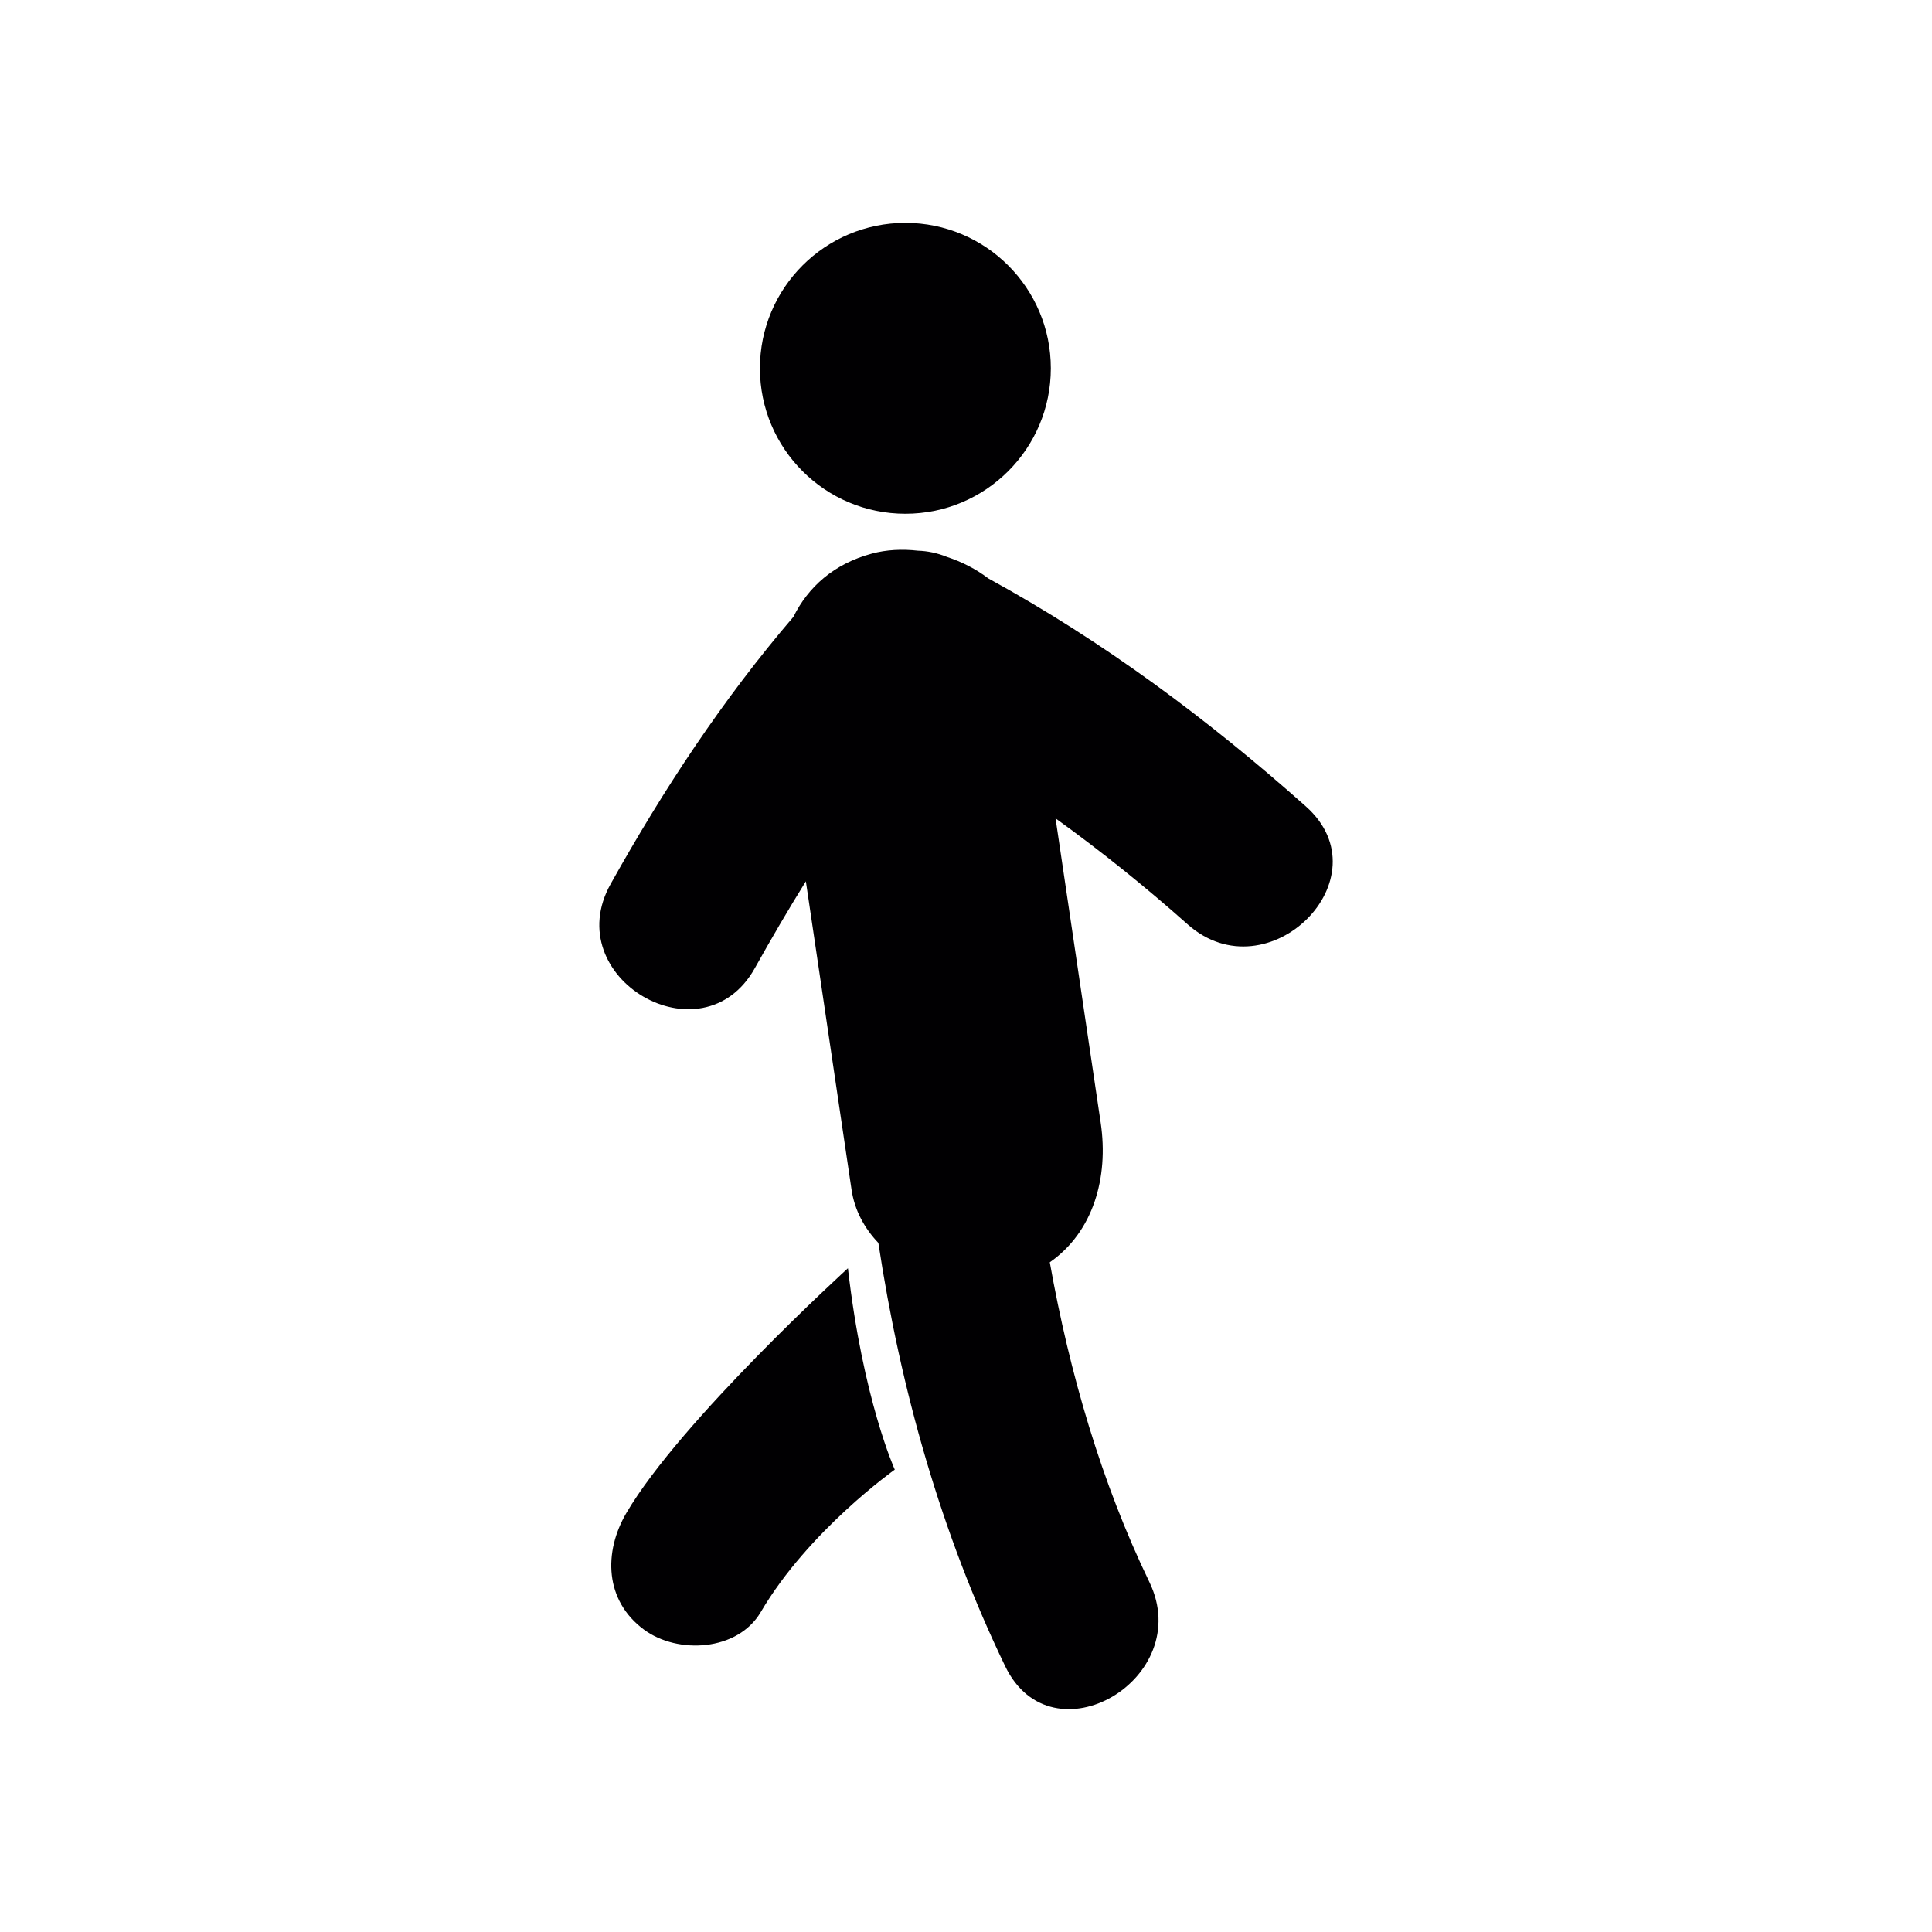 <!DOCTYPE svg PUBLIC "-//W3C//DTD SVG 1.1//EN" "http://www.w3.org/Graphics/SVG/1.1/DTD/svg11.dtd">
<!-- Uploaded to: SVG Repo, www.svgrepo.com, Transformed by: SVG Repo Mixer Tools -->
<svg height="800px" width="800px" version="1.1" id="Capa_1" xmlns="http://www.w3.org/2000/svg" xmlns:xlink="http://www.w3.org/1999/xlink" viewBox="-8.9 -8.9 77.15 77.15" xml:space="preserve" fill="#000000">
<g id="SVGRepo_bgCarrier" stroke-width="0"/>
<g id="SVGRepo_tracerCarrier" stroke-linecap="round" stroke-linejoin="round"/>
<g id="SVGRepo_iconCarrier"> <g> <g> <path style="fill:#010002;" d="M16.113,51.517c-0.918,1.566-0.868,3.498,0.705,4.66c1.346,0.992,3.742,0.863,4.662-0.704 c1.902-3.244,5.351-5.687,5.351-5.687s-1.27-2.798-1.871-8.041C24.959,41.746,18.277,47.824,16.113,51.517z"/> <path style="fill:#010002;" d="M43.244,23.299c-3.903-3.474-8.09-6.591-12.672-9.098c-0.493-0.373-1.057-0.665-1.652-0.86 c-0.398-0.161-0.789-0.239-1.165-0.25c-0.629-0.072-1.259-0.04-1.836,0.115c-1.523,0.408-2.551,1.34-3.136,2.526 c-2.823,3.297-5.181,6.88-7.297,10.666c-2.101,3.756,3.657,7.117,5.756,3.364c0.656-1.175,1.332-2.333,2.038-3.469 c0.609,4.104,1.217,8.208,1.824,12.311c0.123,0.832,0.519,1.548,1.072,2.13c0.884,5.842,2.507,11.605,5.066,16.907 c1.867,3.87,7.614,0.487,5.756-3.365c-1.912-3.961-3.19-8.346-3.977-12.769c1.73-1.205,2.357-3.375,2.033-5.569 c-0.602-4.052-1.201-8.106-1.803-12.159c1.822,1.315,3.58,2.725,5.275,4.234C41.733,30.858,46.464,26.161,43.244,23.299z"/> <circle style="fill:#010002;" cx="27.254" cy="5.808" r="5.808"/> </g> </g> </g>
</svg>